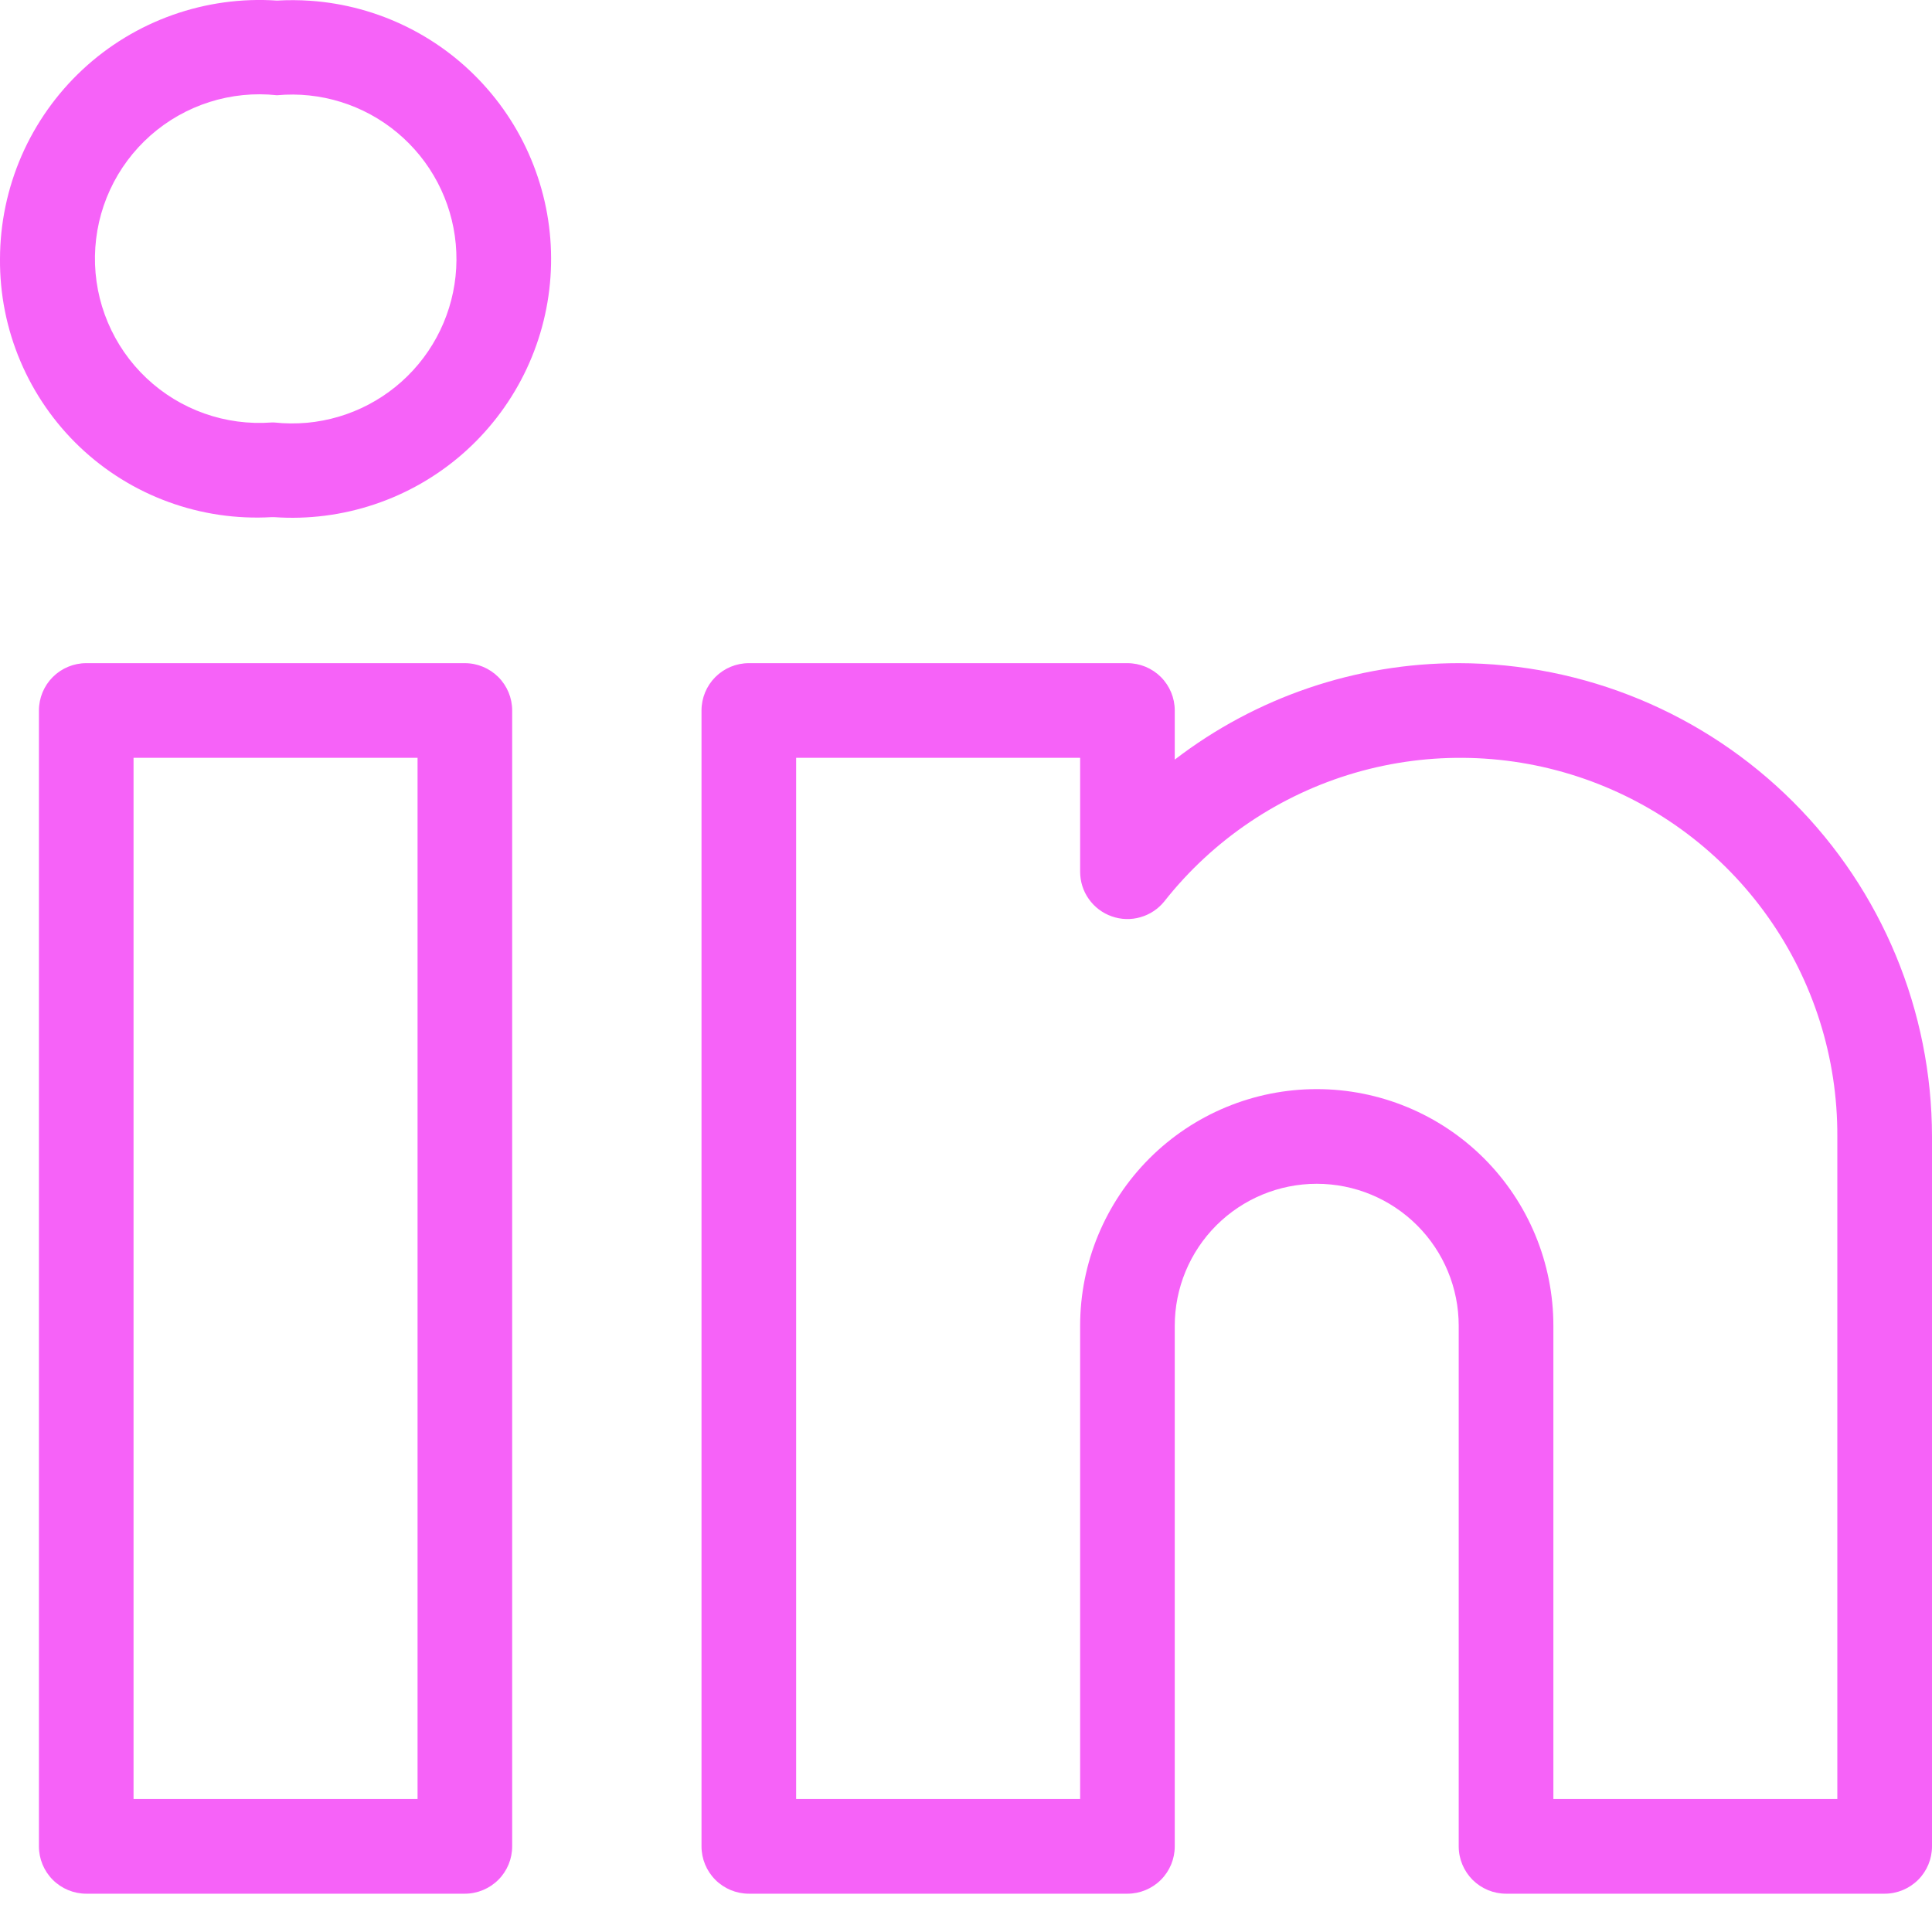 <svg width="40" height="40" viewBox="0 0 40 40" fill="none" xmlns="http://www.w3.org/2000/svg">
<path d="M9.624 13.73H1.785C1.526 13.73 1.276 13.834 1.093 14.017C0.909 14.201 0.806 14.45 0.806 14.71V38.227C0.806 38.487 0.909 38.736 1.093 38.92C1.276 39.103 1.526 39.207 1.785 39.207H9.624C9.884 39.207 10.133 39.103 10.317 38.92C10.501 38.736 10.604 38.487 10.604 38.227V14.71C10.604 14.45 10.501 14.201 10.317 14.017C10.133 13.834 9.884 13.73 9.624 13.73ZM8.645 37.247H2.765V15.69H8.645V37.247ZM30.201 13.73C28.075 13.73 26.008 14.432 24.322 15.727V14.71C24.322 14.45 24.219 14.201 24.035 14.017C23.852 13.834 23.602 13.73 23.342 13.73H15.504C15.244 13.73 14.994 13.834 14.811 14.017C14.627 14.201 14.524 14.45 14.524 14.71V38.227C14.524 38.487 14.627 38.736 14.811 38.92C14.994 39.103 15.244 39.207 15.504 39.207H23.342C23.602 39.207 23.852 39.103 24.035 38.92C24.219 38.736 24.322 38.487 24.322 38.227V27.448C24.322 26.669 24.632 25.921 25.183 25.37C25.735 24.819 26.482 24.509 27.262 24.509C28.041 24.509 28.789 24.819 29.34 25.37C29.892 25.921 30.201 26.669 30.201 27.448V38.227C30.201 38.487 30.305 38.736 30.488 38.92C30.672 39.103 30.921 39.207 31.181 39.207H39.02C39.28 39.207 39.529 39.103 39.713 38.92C39.897 38.736 40 38.487 40 38.227V23.529C39.997 20.931 38.964 18.441 37.127 16.604C35.29 14.767 32.799 13.733 30.201 13.73ZM38.04 37.247H32.161V27.448C32.161 26.149 31.645 24.903 30.726 23.984C29.807 23.065 28.561 22.549 27.262 22.549C25.962 22.549 24.716 23.065 23.797 23.984C22.879 24.903 22.363 26.149 22.363 27.448V37.247H16.483V15.69H22.363V18.048C22.363 18.251 22.425 18.449 22.543 18.614C22.66 18.78 22.826 18.905 23.017 18.972C23.209 19.04 23.416 19.046 23.611 18.99C23.807 18.934 23.98 18.819 24.107 18.661C25.113 17.385 26.492 16.456 28.052 16.001C29.612 15.547 31.275 15.591 32.809 16.127C34.343 16.663 35.672 17.664 36.609 18.991C37.547 20.318 38.047 21.904 38.04 23.529V37.247ZM6.426 0.016C6.196 7.75443e-05 5.965 -0.001 5.734 0.012C5.001 -0.038 4.265 0.064 3.572 0.31C2.88 0.556 2.245 0.941 1.707 1.443C1.17 1.944 0.741 2.551 0.447 3.224C0.154 3.898 0.001 4.625 0 5.36C-0.006 6.088 0.138 6.809 0.422 7.478C0.706 8.148 1.124 8.752 1.651 9.254C2.178 9.755 2.803 10.143 3.486 10.392C4.169 10.642 4.896 10.749 5.623 10.707H5.677C6.379 10.756 7.084 10.666 7.751 10.443C8.419 10.22 9.036 9.867 9.567 9.406C10.098 8.944 10.533 8.382 10.847 7.753C11.161 7.123 11.348 6.438 11.397 5.736C11.446 5.034 11.357 4.329 11.133 3.662C10.91 2.994 10.558 2.378 10.096 1.847C9.634 1.315 9.073 0.88 8.443 0.566C7.813 0.252 7.128 0.065 6.426 0.016ZM6.358 8.753C6.132 8.772 5.905 8.772 5.677 8.747H5.623C5.151 8.782 4.677 8.719 4.231 8.561C3.785 8.403 3.377 8.154 3.033 7.829C2.689 7.505 2.417 7.112 2.233 6.676C2.049 6.241 1.958 5.771 1.966 5.298C1.974 4.825 2.08 4.359 2.278 3.93C2.476 3.5 2.762 3.117 3.116 2.804C3.471 2.491 3.887 2.255 4.338 2.112C4.788 1.969 5.264 1.921 5.734 1.972C6.633 1.889 7.529 2.167 8.223 2.745C8.917 3.322 9.354 4.152 9.436 5.051C9.519 5.95 9.241 6.845 8.664 7.539C8.086 8.234 7.257 8.67 6.358 8.753Z" fill="#F662F8"/>
</svg>
